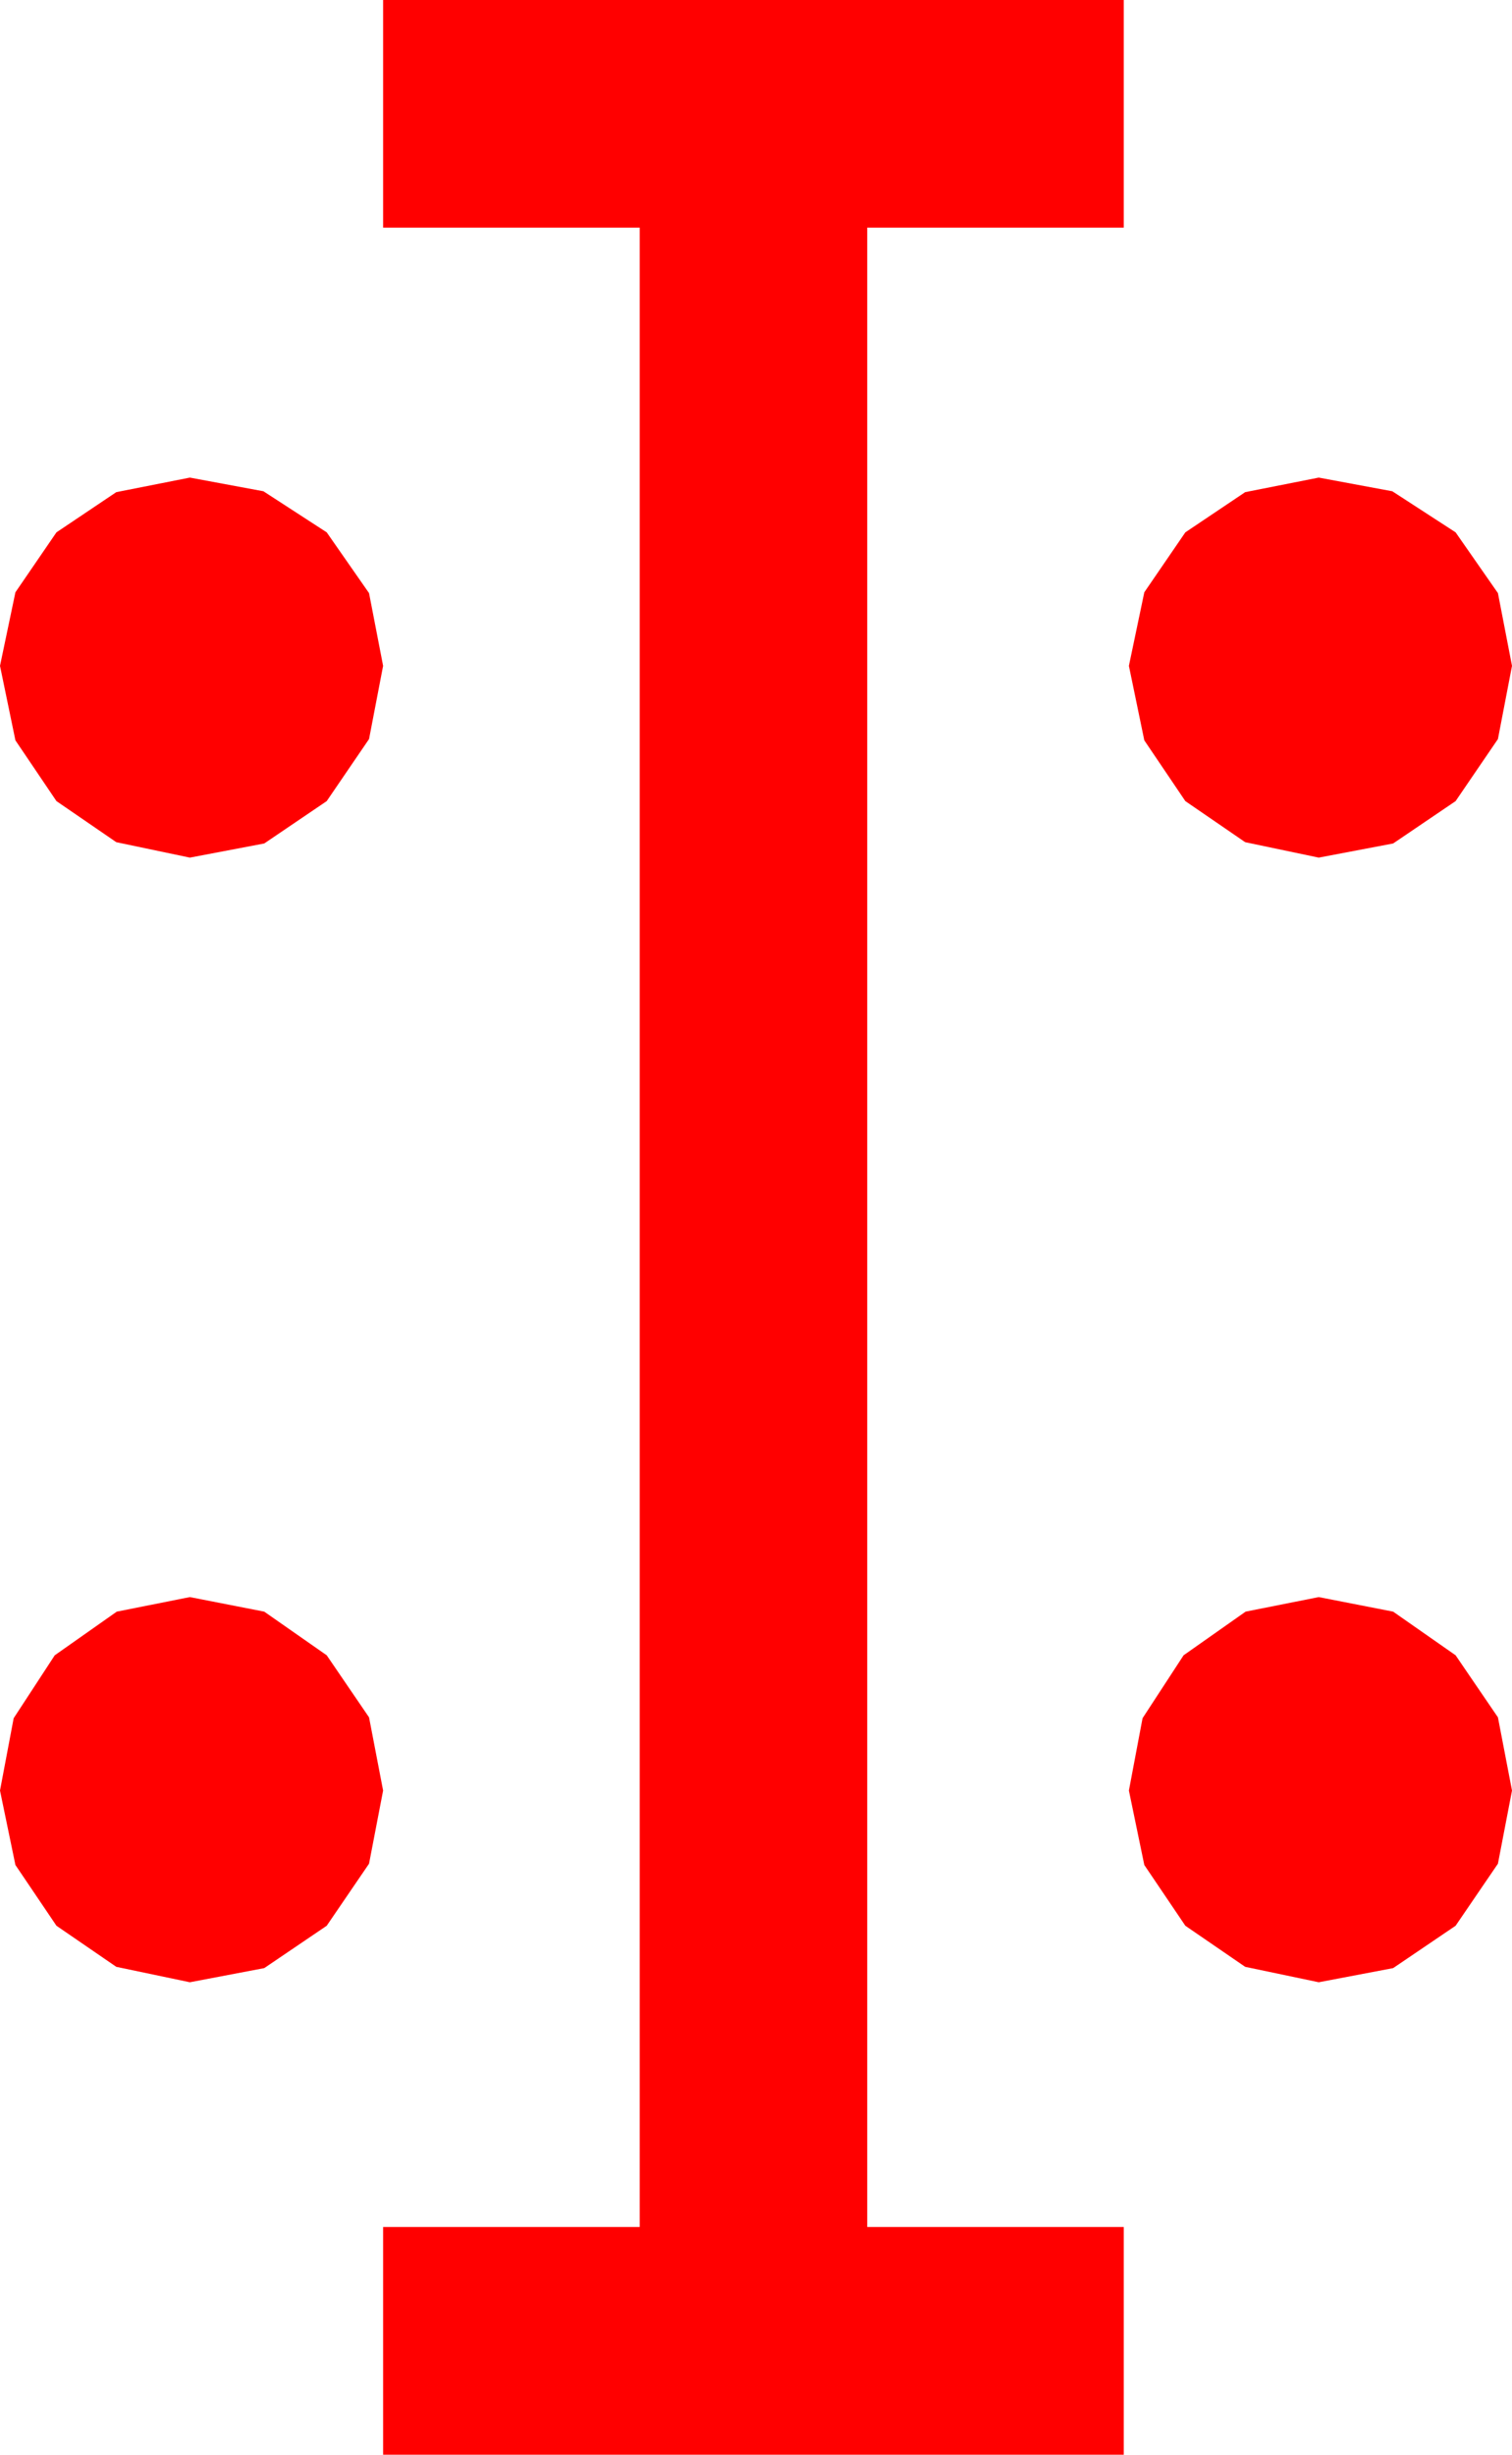 <?xml version="1.0" encoding="utf-8"?>
<!DOCTYPE svg PUBLIC "-//W3C//DTD SVG 1.1//EN" "http://www.w3.org/Graphics/SVG/1.1/DTD/svg11.dtd">
<svg width="25.898" height="42.012" xmlns="http://www.w3.org/2000/svg" xmlns:xlink="http://www.w3.org/1999/xlink" xmlns:xml="http://www.w3.org/XML/1998/namespace" version="1.1">
  <g>
    <g>
      <path style="fill:#FF0000;fill-opacity:1" d="M22.588,27.334L23.862,27.583 24.932,28.33 25.657,29.392 25.898,30.645 25.657,31.897 24.932,32.959 23.862,33.684 22.588,33.926 21.328,33.662 20.303,32.959 19.6,31.919 19.336,30.645 19.57,29.407 20.273,28.33 21.335,27.583 22.588,27.334z M3.252,27.334L4.526,27.583 5.596,28.33 6.321,29.392 6.562,30.645 6.321,31.897 5.596,32.959 4.526,33.684 3.252,33.926 1.992,33.662 0.967,32.959 0.264,31.919 0,30.645 0.234,29.407 0.938,28.33 2,27.583 3.252,27.334z M22.588,8.174L23.848,8.408 24.932,9.111 25.657,10.151 25.898,11.396 25.657,12.649 24.932,13.711 23.862,14.436 22.588,14.678 21.328,14.414 20.303,13.711 19.6,12.671 19.336,11.396 19.6,10.137 20.303,9.111 21.328,8.423 22.588,8.174z M3.252,8.174L4.512,8.408 5.596,9.111 6.321,10.151 6.562,11.396 6.321,12.649 5.596,13.711 4.526,14.436 3.252,14.678 1.992,14.414 0.967,13.711 0.264,12.671 0,11.396 0.264,10.137 0.967,9.111 1.992,8.423 3.252,8.174z M6.562,0L19.248,0 19.248,3.896 14.854,3.896 14.854,38.115 19.248,38.115 19.248,42.012 6.562,42.012 6.562,38.115 10.957,38.115 10.957,3.896 6.562,3.896 6.562,0z" />
    </g>
  </g>
</svg>
